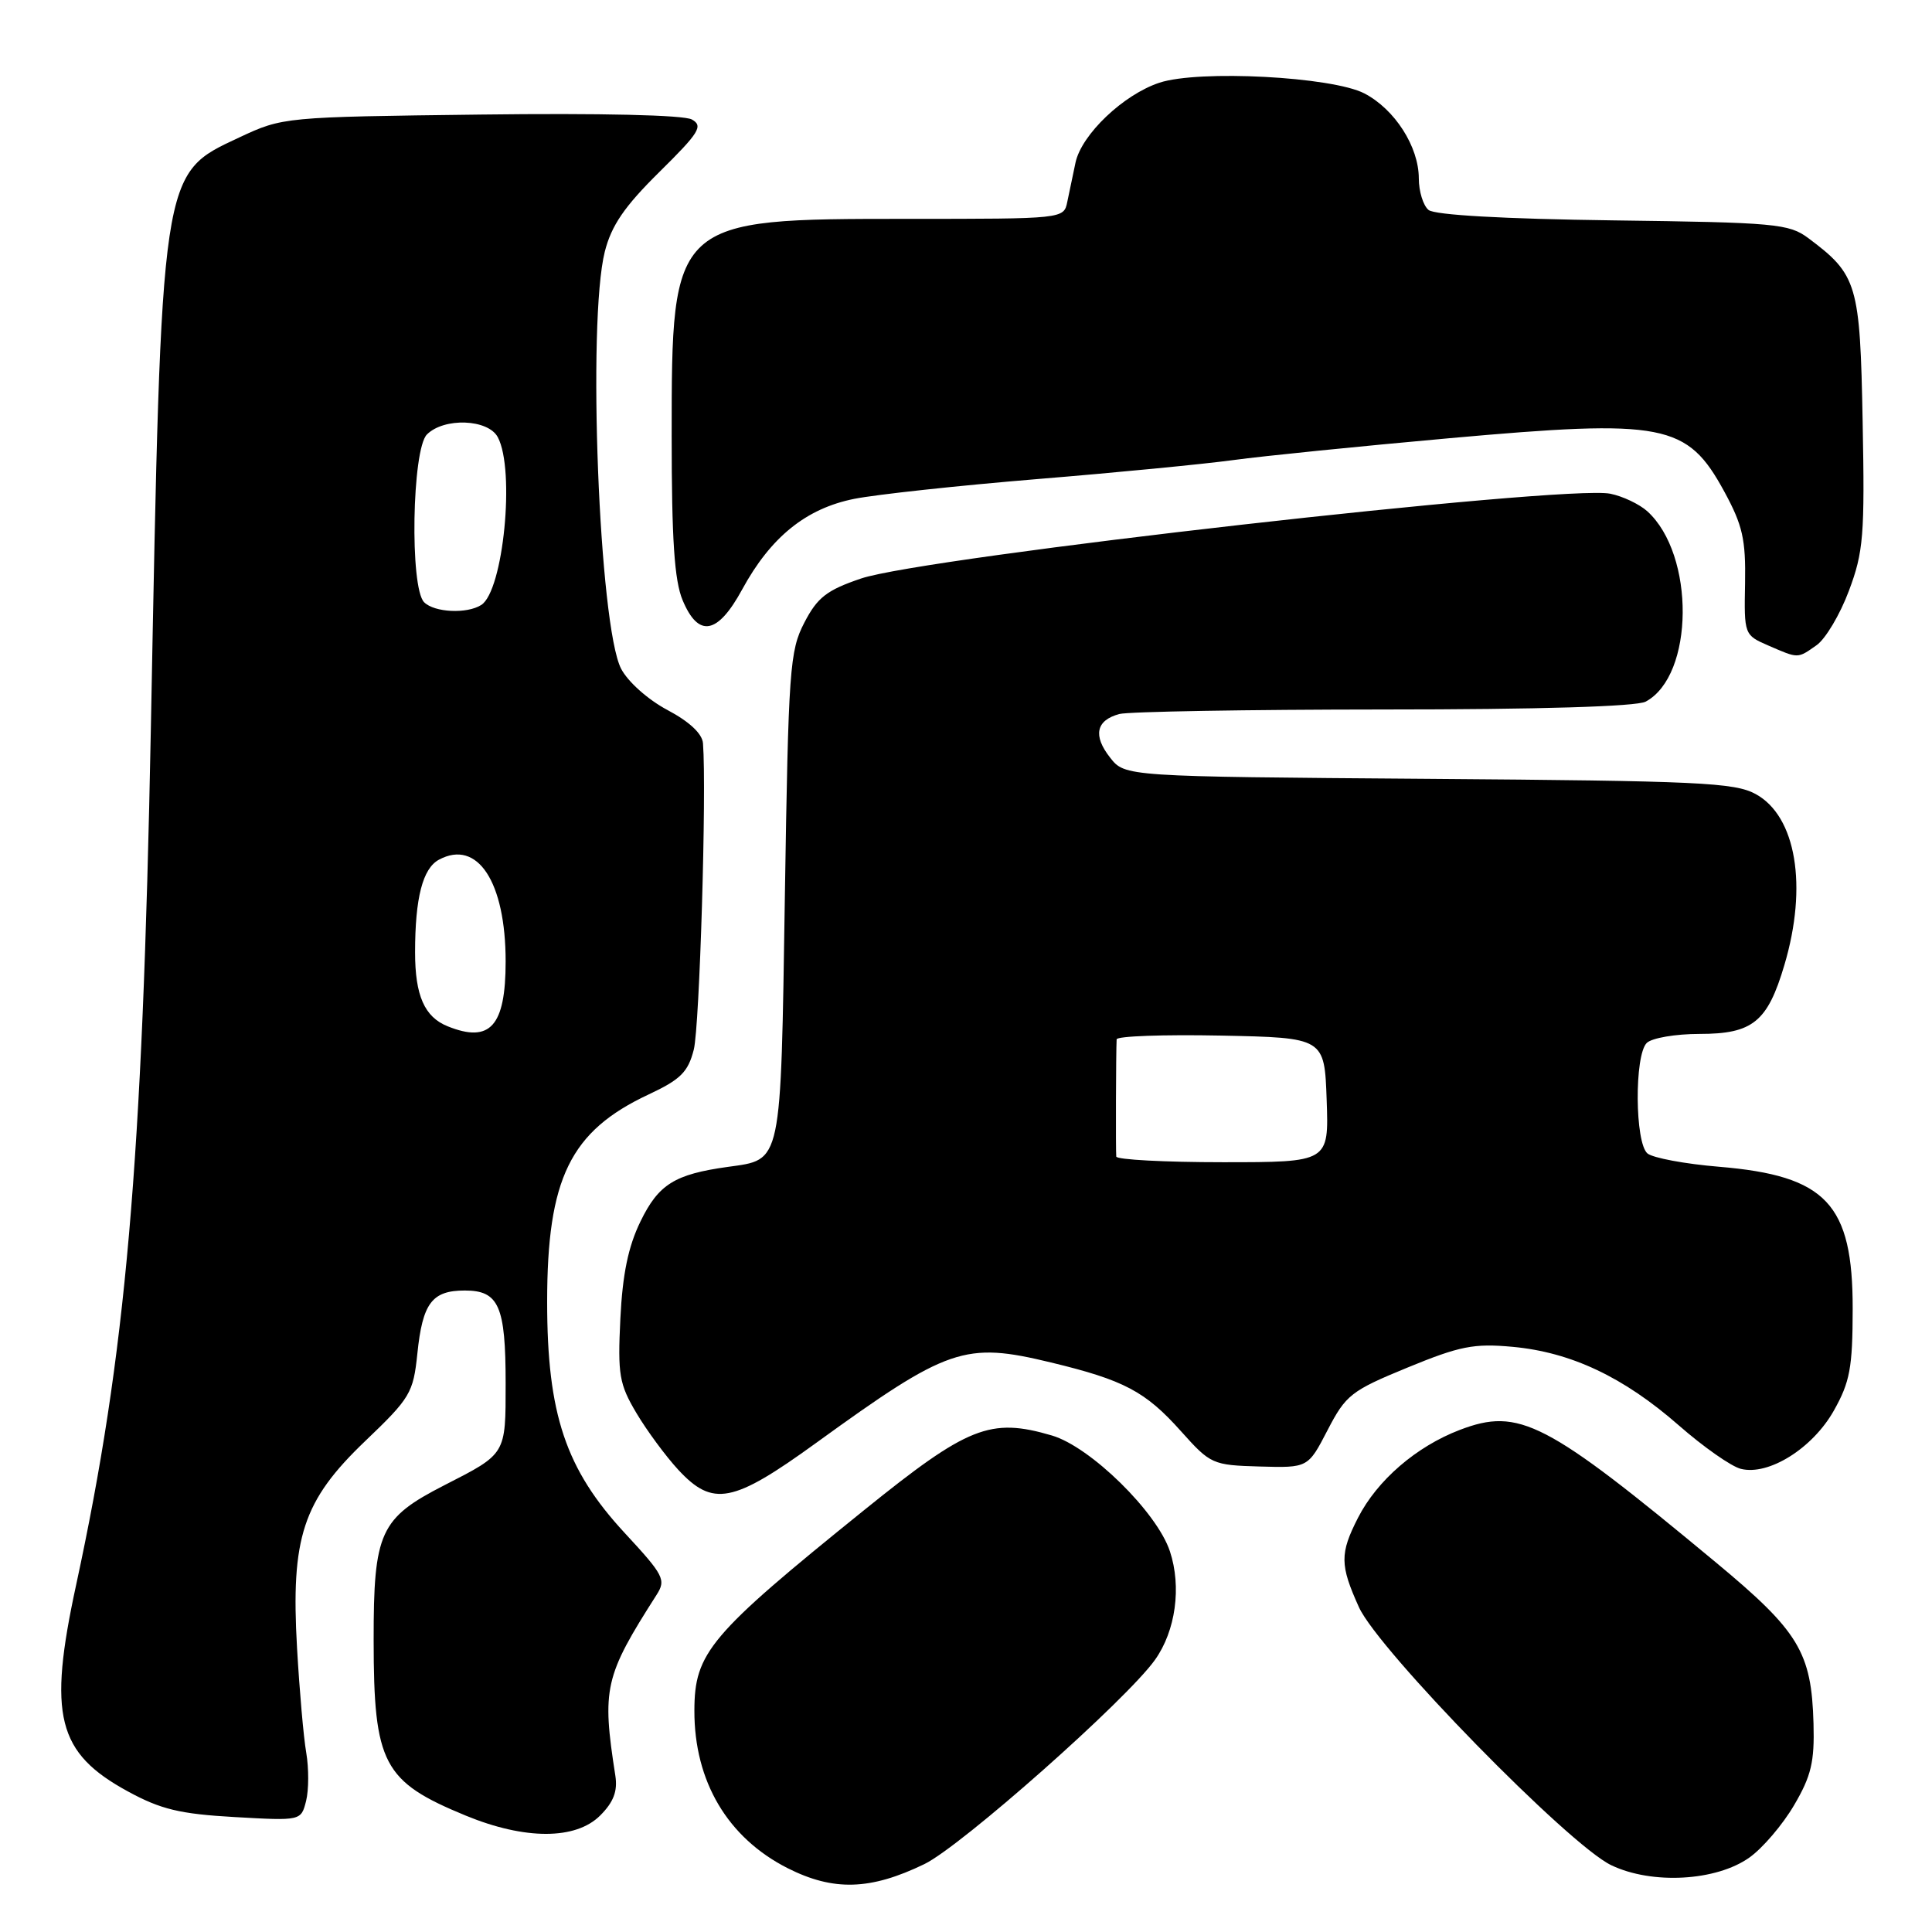 <?xml version="1.0" encoding="UTF-8" standalone="no"?>
<!DOCTYPE svg PUBLIC "-//W3C//DTD SVG 1.1//EN" "http://www.w3.org/Graphics/SVG/1.1/DTD/svg11.dtd" >
<svg xmlns="http://www.w3.org/2000/svg" xmlns:xlink="http://www.w3.org/1999/xlink" version="1.1" viewBox="0 0 256 256">
 <g >
 <path fill="currentColor"
d=" M 122.49 247.00 C 127.35 244.65 149.28 225.23 153.04 219.94 C 155.78 216.10 156.58 210.28 155.02 205.56 C 153.31 200.37 144.49 191.71 139.38 190.21 C 131.22 187.81 128.26 188.99 114.50 200.10 C 93.99 216.65 92.02 218.99 92.01 226.68 C 91.99 236.05 96.42 243.51 104.36 247.54 C 110.44 250.61 115.33 250.47 122.49 247.00 Z  M 231.81 246.13 C 233.56 244.89 236.23 241.76 237.73 239.19 C 240.00 235.33 240.44 233.45 240.30 228.39 C 240.04 218.91 238.37 216.16 227.33 207.00 C 204.80 188.29 201.29 186.47 193.43 189.47 C 187.65 191.68 182.48 196.15 179.94 201.12 C 177.52 205.86 177.54 207.38 180.07 212.97 C 182.66 218.67 207.87 244.46 213.50 247.15 C 218.90 249.74 227.42 249.26 231.81 246.13 Z  M 79.53 240.56 C 81.30 238.79 81.85 237.34 81.54 235.31 C 79.73 223.72 80.09 222.14 86.99 211.34 C 88.28 209.33 87.98 208.74 82.78 203.13 C 74.95 194.67 72.50 187.38 72.50 172.50 C 72.50 156.14 75.56 149.89 85.93 145.03 C 90.18 143.04 91.17 142.06 91.93 139.08 C 92.70 136.07 93.64 104.83 93.15 98.50 C 93.06 97.22 91.35 95.62 88.44 94.08 C 85.86 92.71 83.19 90.33 82.30 88.61 C 79.38 82.96 77.80 42.63 80.14 33.34 C 81.02 29.88 82.73 27.37 87.35 22.81 C 92.67 17.56 93.21 16.69 91.67 15.83 C 90.60 15.24 79.63 14.98 63.71 15.18 C 37.61 15.50 37.48 15.51 31.71 18.21 C 21.26 23.11 21.41 22.11 19.99 96.50 C 18.87 154.46 16.69 179.45 10.09 210.00 C 6.33 227.35 7.57 232.27 16.96 237.38 C 21.31 239.75 23.84 240.36 31.08 240.77 C 39.89 241.27 39.89 241.27 40.56 238.63 C 40.92 237.18 40.93 234.31 40.58 232.25 C 40.22 230.19 39.68 223.95 39.36 218.38 C 38.52 203.71 40.12 198.86 48.39 190.95 C 54.37 185.24 54.76 184.57 55.30 179.38 C 55.99 172.66 57.24 171.00 61.59 171.00 C 66.10 171.00 67.00 173.04 67.00 183.31 C 67.00 192.76 67.10 192.60 58.90 196.79 C 50.34 201.17 49.50 203.00 49.51 217.33 C 49.52 233.73 50.75 236.06 61.72 240.58 C 69.57 243.81 76.29 243.80 79.53 240.56 Z  M 108.12 191.21 C 125.65 178.52 127.81 177.77 139.24 180.53 C 148.94 182.87 151.77 184.36 156.50 189.66 C 160.40 194.02 160.67 194.14 166.91 194.32 C 173.32 194.50 173.32 194.50 175.91 189.50 C 178.33 184.83 179.03 184.28 186.50 181.21 C 193.43 178.36 195.29 177.99 200.41 178.46 C 208.16 179.17 215.13 182.46 222.44 188.86 C 225.70 191.72 229.41 194.32 230.67 194.63 C 234.35 195.56 240.18 191.91 242.99 186.92 C 245.13 183.12 245.48 181.23 245.49 173.46 C 245.51 159.51 242.01 155.79 227.77 154.60 C 223.28 154.23 219.02 153.43 218.30 152.84 C 216.63 151.45 216.55 139.85 218.20 138.20 C 218.86 137.54 222.01 137.00 225.20 137.00 C 232.24 137.00 234.21 135.41 236.44 127.87 C 239.55 117.41 238.00 108.15 232.64 105.22 C 229.85 103.69 225.07 103.47 189.28 103.20 C 149.06 102.90 149.06 102.90 147.09 100.38 C 144.80 97.47 145.23 95.44 148.32 94.61 C 149.52 94.29 165.27 94.02 183.32 94.01 C 203.88 94.01 216.85 93.62 218.06 92.97 C 224.50 89.52 224.63 73.50 218.27 67.74 C 217.22 66.80 215.02 65.75 213.37 65.42 C 207.31 64.21 122.44 73.82 114.08 76.66 C 109.55 78.20 108.31 79.16 106.58 82.50 C 104.64 86.24 104.47 88.59 104.00 118.72 C 103.44 154.64 103.66 153.61 96.43 154.62 C 89.38 155.60 87.26 156.93 84.87 161.84 C 83.24 165.18 82.49 168.84 82.20 174.74 C 81.84 182.16 82.05 183.40 84.33 187.24 C 85.72 189.58 88.22 192.96 89.87 194.75 C 94.46 199.70 97.10 199.19 108.12 191.21 Z  M 240.71 85.49 C 241.89 84.66 243.82 81.42 244.99 78.28 C 246.92 73.15 247.10 70.94 246.81 55.86 C 246.47 37.62 246.12 36.42 239.62 31.56 C 237.05 29.64 235.27 29.48 213.72 29.20 C 199.22 29.01 190.09 28.49 189.29 27.82 C 188.58 27.24 188.00 25.35 188.00 23.63 C 187.99 19.43 184.82 14.48 180.79 12.38 C 176.52 10.16 158.86 9.23 153.63 10.96 C 148.86 12.53 143.30 17.83 142.51 21.55 C 142.16 23.17 141.67 25.51 141.42 26.75 C 140.96 29.00 140.93 29.00 120.23 29.00 C 89.05 29.00 89.00 29.04 89.00 57.78 C 89.00 71.49 89.36 76.93 90.45 79.53 C 92.55 84.55 95.09 84.09 98.35 78.09 C 102.13 71.16 106.80 67.38 113.19 66.10 C 116.11 65.52 127.02 64.34 137.44 63.48 C 147.85 62.63 159.55 61.49 163.44 60.96 C 167.32 60.43 180.18 59.13 192.00 58.07 C 220.55 55.51 223.55 56.09 228.48 65.14 C 230.91 69.61 231.33 71.47 231.23 77.28 C 231.10 84.08 231.12 84.15 234.30 85.53 C 238.34 87.28 238.15 87.29 240.71 85.49 Z  M 59.32 135.99 C 56.25 134.76 55.00 131.92 55.00 126.19 C 55.00 118.98 56.01 115.06 58.17 113.91 C 63.28 111.17 67.00 116.86 67.00 127.40 C 67.00 135.97 64.95 138.26 59.32 135.99 Z  M 56.20 79.80 C 54.28 77.88 54.59 59.55 56.57 57.57 C 58.84 55.30 64.68 55.52 65.96 57.93 C 68.28 62.27 66.70 78.30 63.77 80.16 C 61.87 81.37 57.56 81.16 56.20 79.80 Z  M 147.91 153.25 C 147.83 152.53 147.87 139.32 147.96 137.72 C 147.98 137.29 154.19 137.07 161.75 137.22 C 175.50 137.50 175.50 137.50 175.79 145.75 C 176.08 154.00 176.08 154.00 162.04 154.00 C 154.32 154.00 147.96 153.66 147.91 153.25 Z "/>
</g>
</svg>